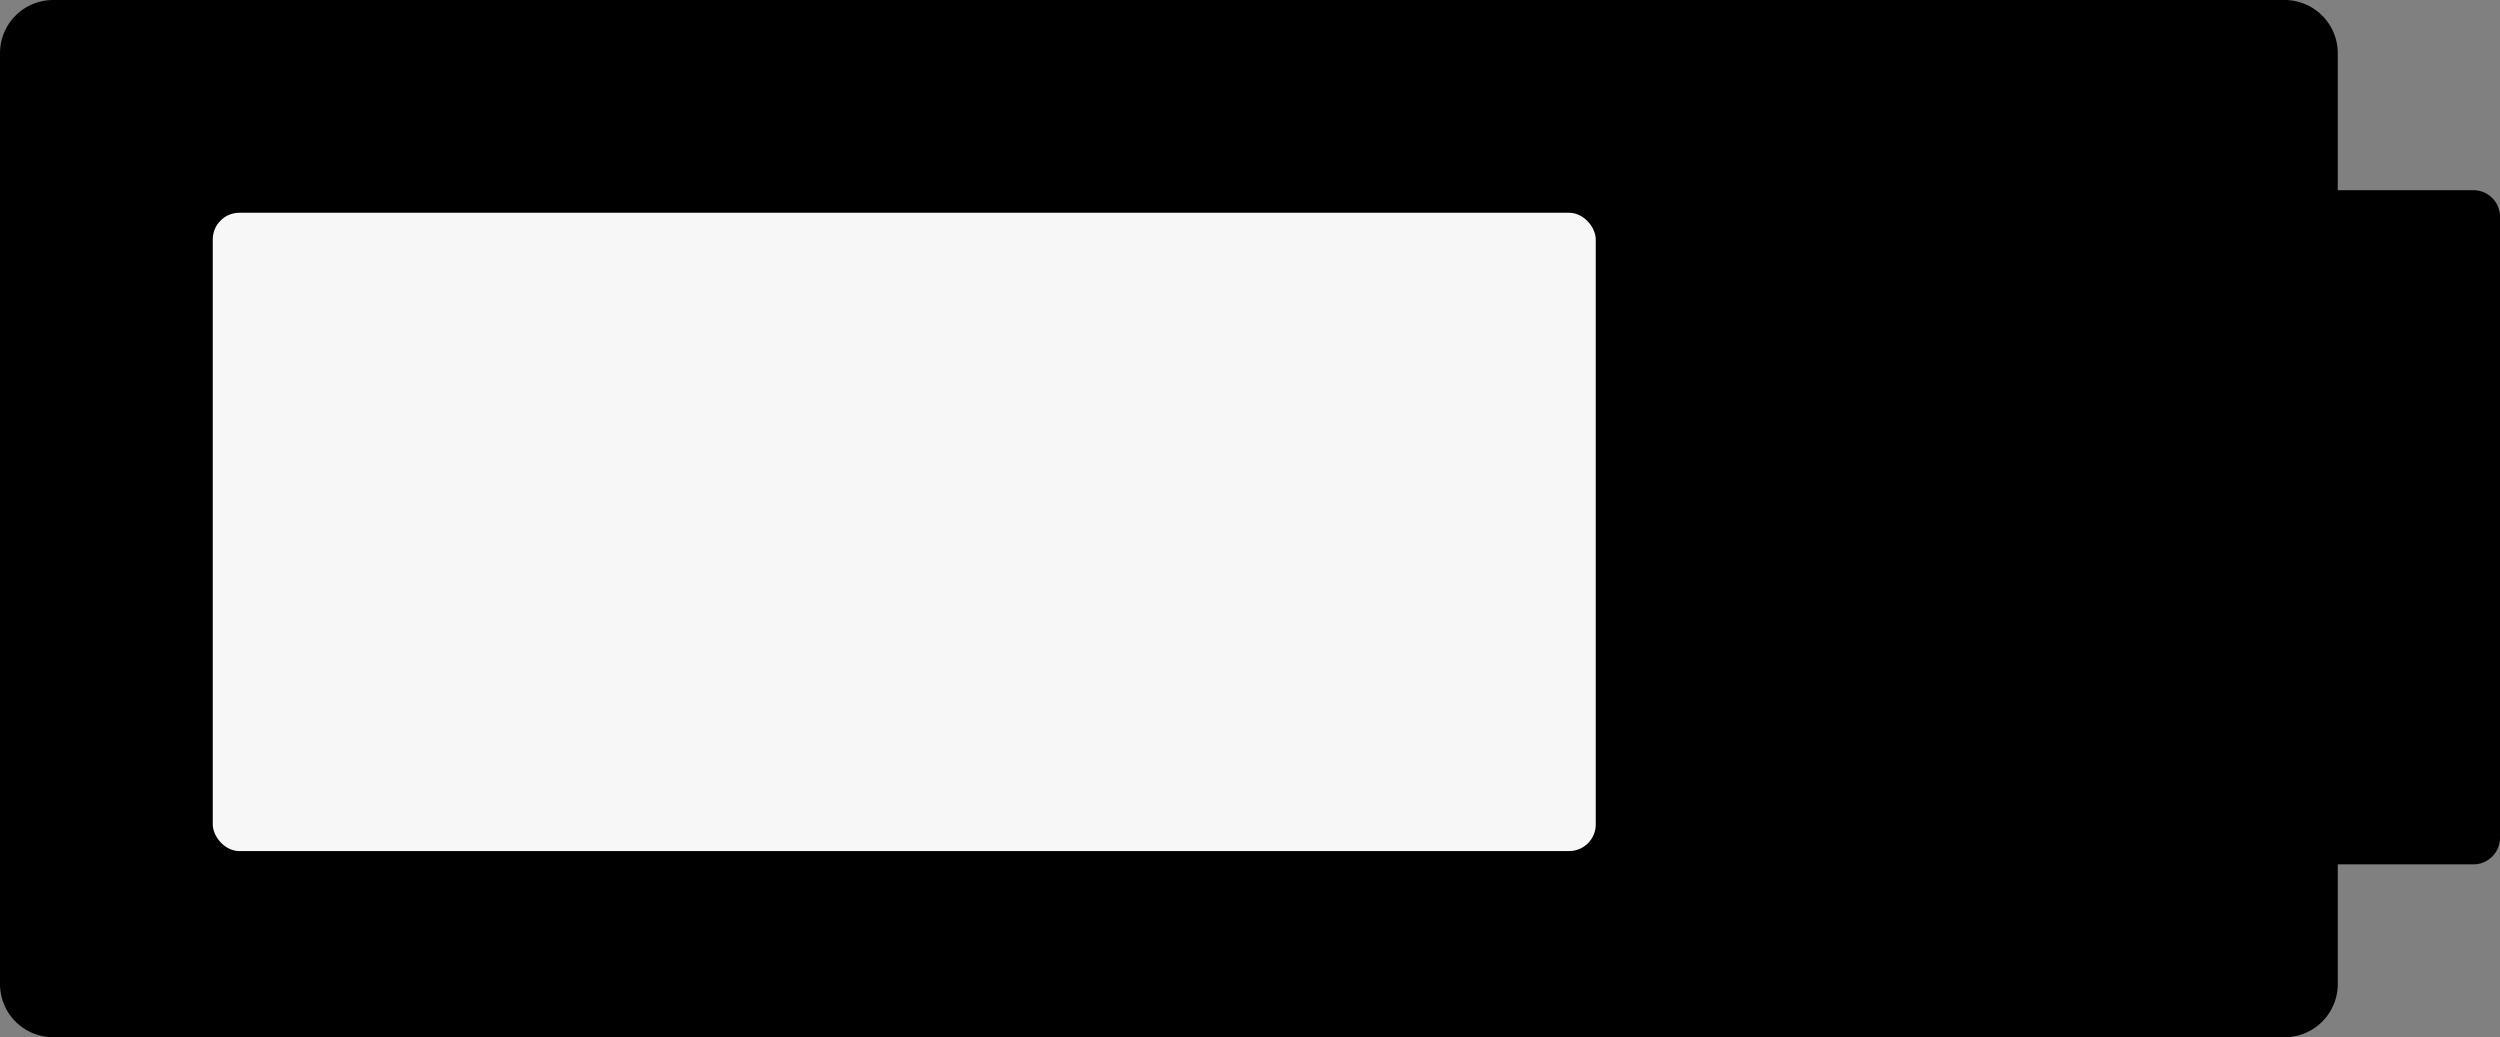 <svg xmlns="http://www.w3.org/2000/svg" width="94" height="39.001" viewBox="0 0 94 39.001">
  <rect x="0" y="0" width="94" height="39.001" fill="#808080" stroke="none"/>
  <g id="Group_29" data-name="Group 29" transform="translate(0 0.415)">
    <path id="Union_1" data-name="Union 1" d="M2,39a2,2,0,0,1-2-2V2A2,2,0,0,1,2,0H85.9a2,2,0,0,1,2,2V7.151H93a1,1,0,0,1,1,1V31.5a1,1,0,0,1-1,1H87.9V37a2,2,0,0,1-2,2Z" transform="translate(0 -0.415)"/>
    <rect id="Rectangle_8" data-name="Rectangle 8" width="52" height="24" rx="1" transform="translate(8 7.585)" fill="#f7f7f7"/>
  </g>
</svg>
